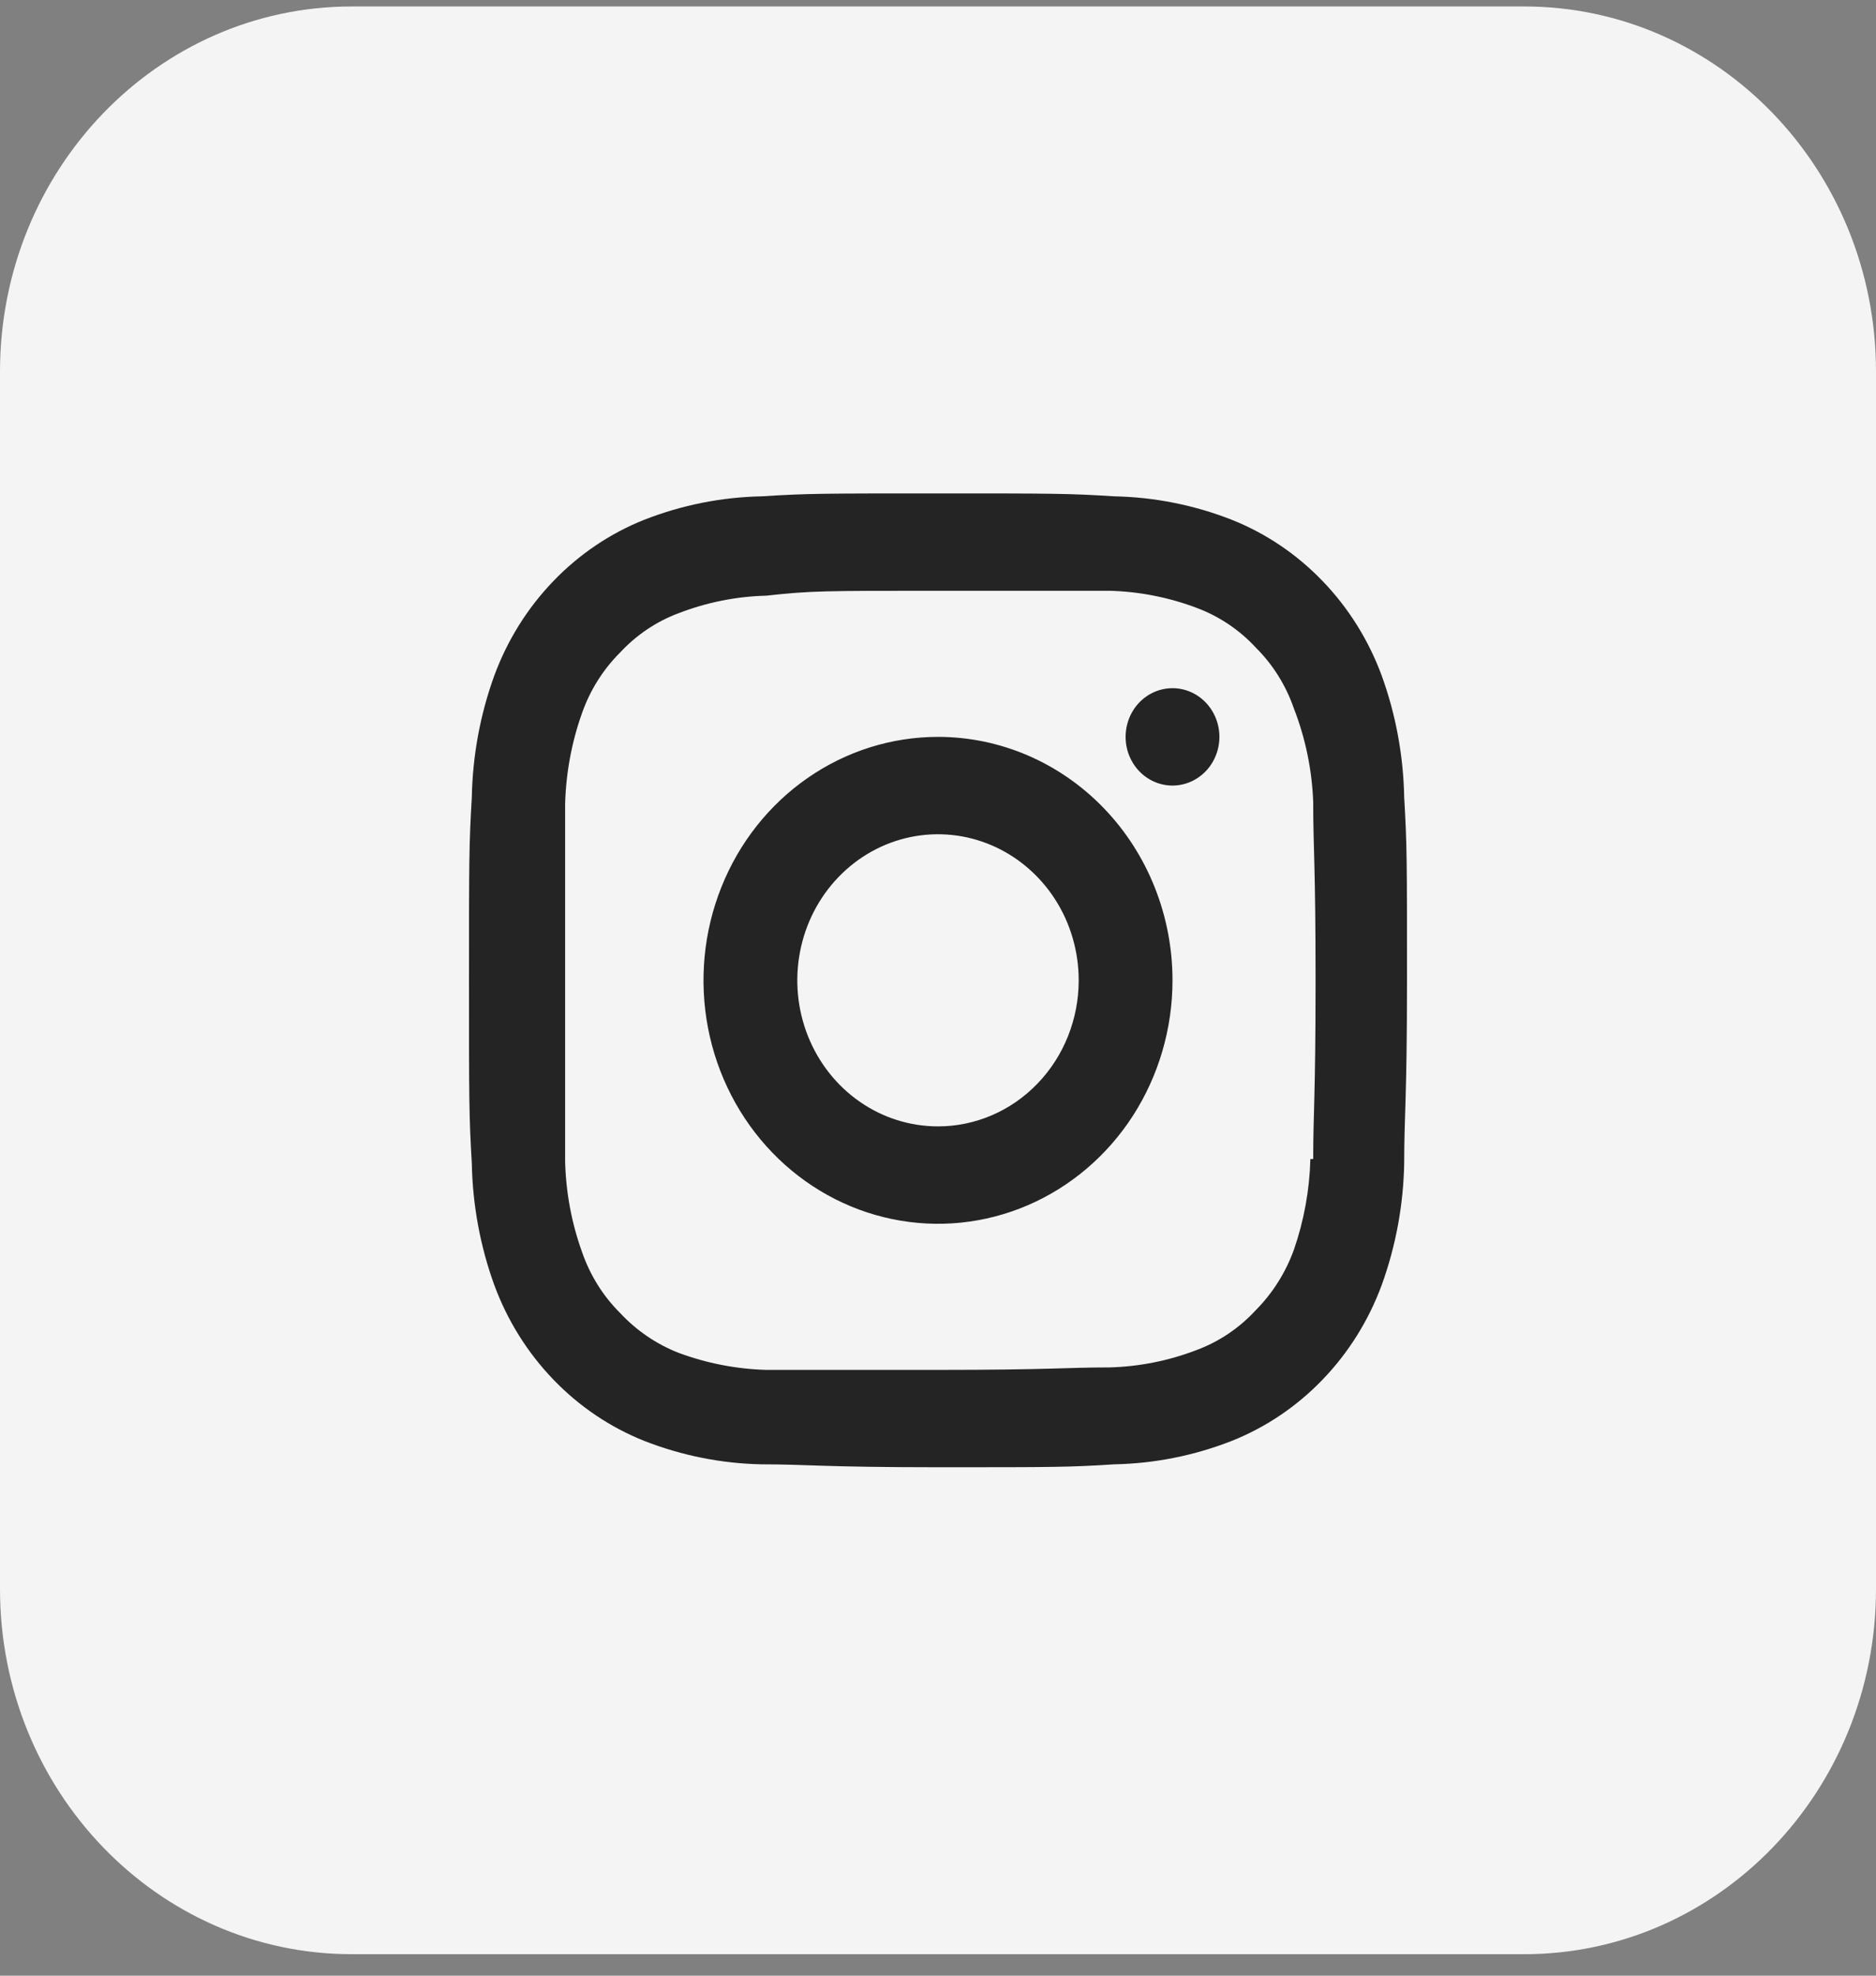 <svg width="38" height="40" viewBox="0 0 38 40" fill="none" xmlns="http://www.w3.org/2000/svg">
<rect x="0" y="0" width="38" height="40" fill="#808080" stroke="none"/>
<g clip-path="url(#clip0_138_1674)">
<path d="M0 7.525L0 32.171C0 36.254 3.19 39.565 7.125 39.565H30.875C34.81 39.565 38 36.254 38 32.171V7.525C38 3.442 34.81 0.131 30.875 0.131H7.125C3.19 0.131 0 3.442 0 7.525Z" fill="#F4F4F4"/>
<path d="M19 14.919C18.061 14.919 17.142 15.208 16.361 15.75C15.58 16.291 14.971 17.061 14.612 17.962C14.252 18.862 14.158 19.853 14.341 20.81C14.524 21.766 14.977 22.644 15.641 23.333C16.306 24.023 17.152 24.492 18.073 24.682C18.995 24.873 19.95 24.775 20.818 24.402C21.686 24.029 22.428 23.397 22.95 22.587C23.471 21.776 23.75 20.823 23.75 19.848C23.75 18.541 23.25 17.287 22.359 16.363C21.468 15.438 20.26 14.919 19 14.919ZM19 22.805C18.436 22.805 17.885 22.632 17.417 22.307C16.948 21.982 16.583 21.52 16.367 20.98C16.151 20.439 16.095 19.845 16.205 19.271C16.315 18.697 16.586 18.17 16.985 17.757C17.383 17.343 17.891 17.061 18.444 16.947C18.997 16.833 19.57 16.892 20.091 17.116C20.611 17.34 21.056 17.719 21.37 18.205C21.683 18.691 21.85 19.263 21.85 19.848C21.85 20.632 21.55 21.385 21.015 21.939C20.481 22.494 19.756 22.805 19 22.805ZM23.75 13.933C23.562 13.933 23.378 13.991 23.222 14.099C23.066 14.207 22.944 14.361 22.872 14.542C22.8 14.722 22.782 14.92 22.818 15.111C22.855 15.303 22.945 15.478 23.078 15.616C23.211 15.754 23.38 15.848 23.565 15.886C23.749 15.924 23.94 15.904 24.113 15.83C24.287 15.755 24.436 15.629 24.54 15.467C24.644 15.305 24.7 15.114 24.7 14.919C24.7 14.657 24.6 14.407 24.422 14.222C24.244 14.037 24.002 13.933 23.75 13.933ZM28.443 16.141C28.427 15.299 28.273 14.465 27.987 13.677C27.722 12.959 27.314 12.307 26.79 11.764C26.267 11.22 25.639 10.797 24.947 10.522C24.187 10.225 23.384 10.065 22.572 10.049C21.651 9.99 21.346 9.99 19 9.99C16.654 9.99 16.349 9.99 15.428 10.049C14.616 10.065 13.813 10.225 13.053 10.522C12.361 10.797 11.733 11.22 11.21 11.764C10.686 12.307 10.278 12.959 10.013 13.677C9.727 14.465 9.573 15.299 9.557 16.141C9.5 17.107 9.5 17.423 9.5 19.848C9.5 22.273 9.5 22.589 9.557 23.555C9.573 24.397 9.727 25.231 10.013 26.019C10.278 26.737 10.686 27.389 11.21 27.932C11.733 28.476 12.361 28.899 13.053 29.174C13.813 29.471 14.616 29.631 15.428 29.647C16.378 29.647 16.654 29.706 19 29.706C21.346 29.706 21.651 29.706 22.572 29.647C23.384 29.631 24.187 29.471 24.947 29.174C25.639 28.899 26.267 28.476 26.79 27.932C27.314 27.389 27.722 26.737 27.987 26.019C28.273 25.231 28.427 24.397 28.443 23.555C28.443 22.569 28.5 22.273 28.5 19.848C28.5 17.423 28.5 17.107 28.443 16.141ZM26.543 23.466C26.526 24.092 26.414 24.71 26.21 25.3C26.042 25.765 25.776 26.186 25.431 26.532C25.1 26.89 24.694 27.163 24.244 27.331C23.675 27.55 23.075 27.67 22.468 27.685C21.575 27.685 21.299 27.735 18.991 27.735C16.682 27.735 16.416 27.735 15.523 27.735C14.917 27.718 14.317 27.602 13.746 27.39C13.298 27.215 12.892 26.939 12.559 26.581C12.214 26.238 11.951 25.816 11.79 25.349C11.578 24.762 11.463 24.142 11.447 23.515C11.447 22.529 11.447 22.283 11.447 19.897C11.447 17.512 11.447 17.226 11.447 16.279C11.464 15.65 11.579 15.027 11.79 14.436C11.953 13.973 12.216 13.555 12.559 13.213C12.89 12.856 13.297 12.582 13.746 12.415C14.316 12.195 14.916 12.075 15.523 12.06C16.416 11.961 16.692 11.961 19 11.961C21.308 11.961 21.584 11.961 22.477 11.961C23.087 11.977 23.69 12.097 24.263 12.316C24.709 12.486 25.112 12.759 25.441 13.115C25.786 13.459 26.049 13.88 26.21 14.347C26.443 14.947 26.575 15.584 26.6 16.23C26.6 17.216 26.648 17.462 26.648 19.848C26.648 22.234 26.6 22.52 26.6 23.466H26.543Z" fill="#242424"/>
</g>
<defs>
<clipPath id="clip0_138_1674">
<rect width="38" height="39.433" fill="white" transform="translate(0 0.131)"/>
</clipPath>
</defs>
</svg>

